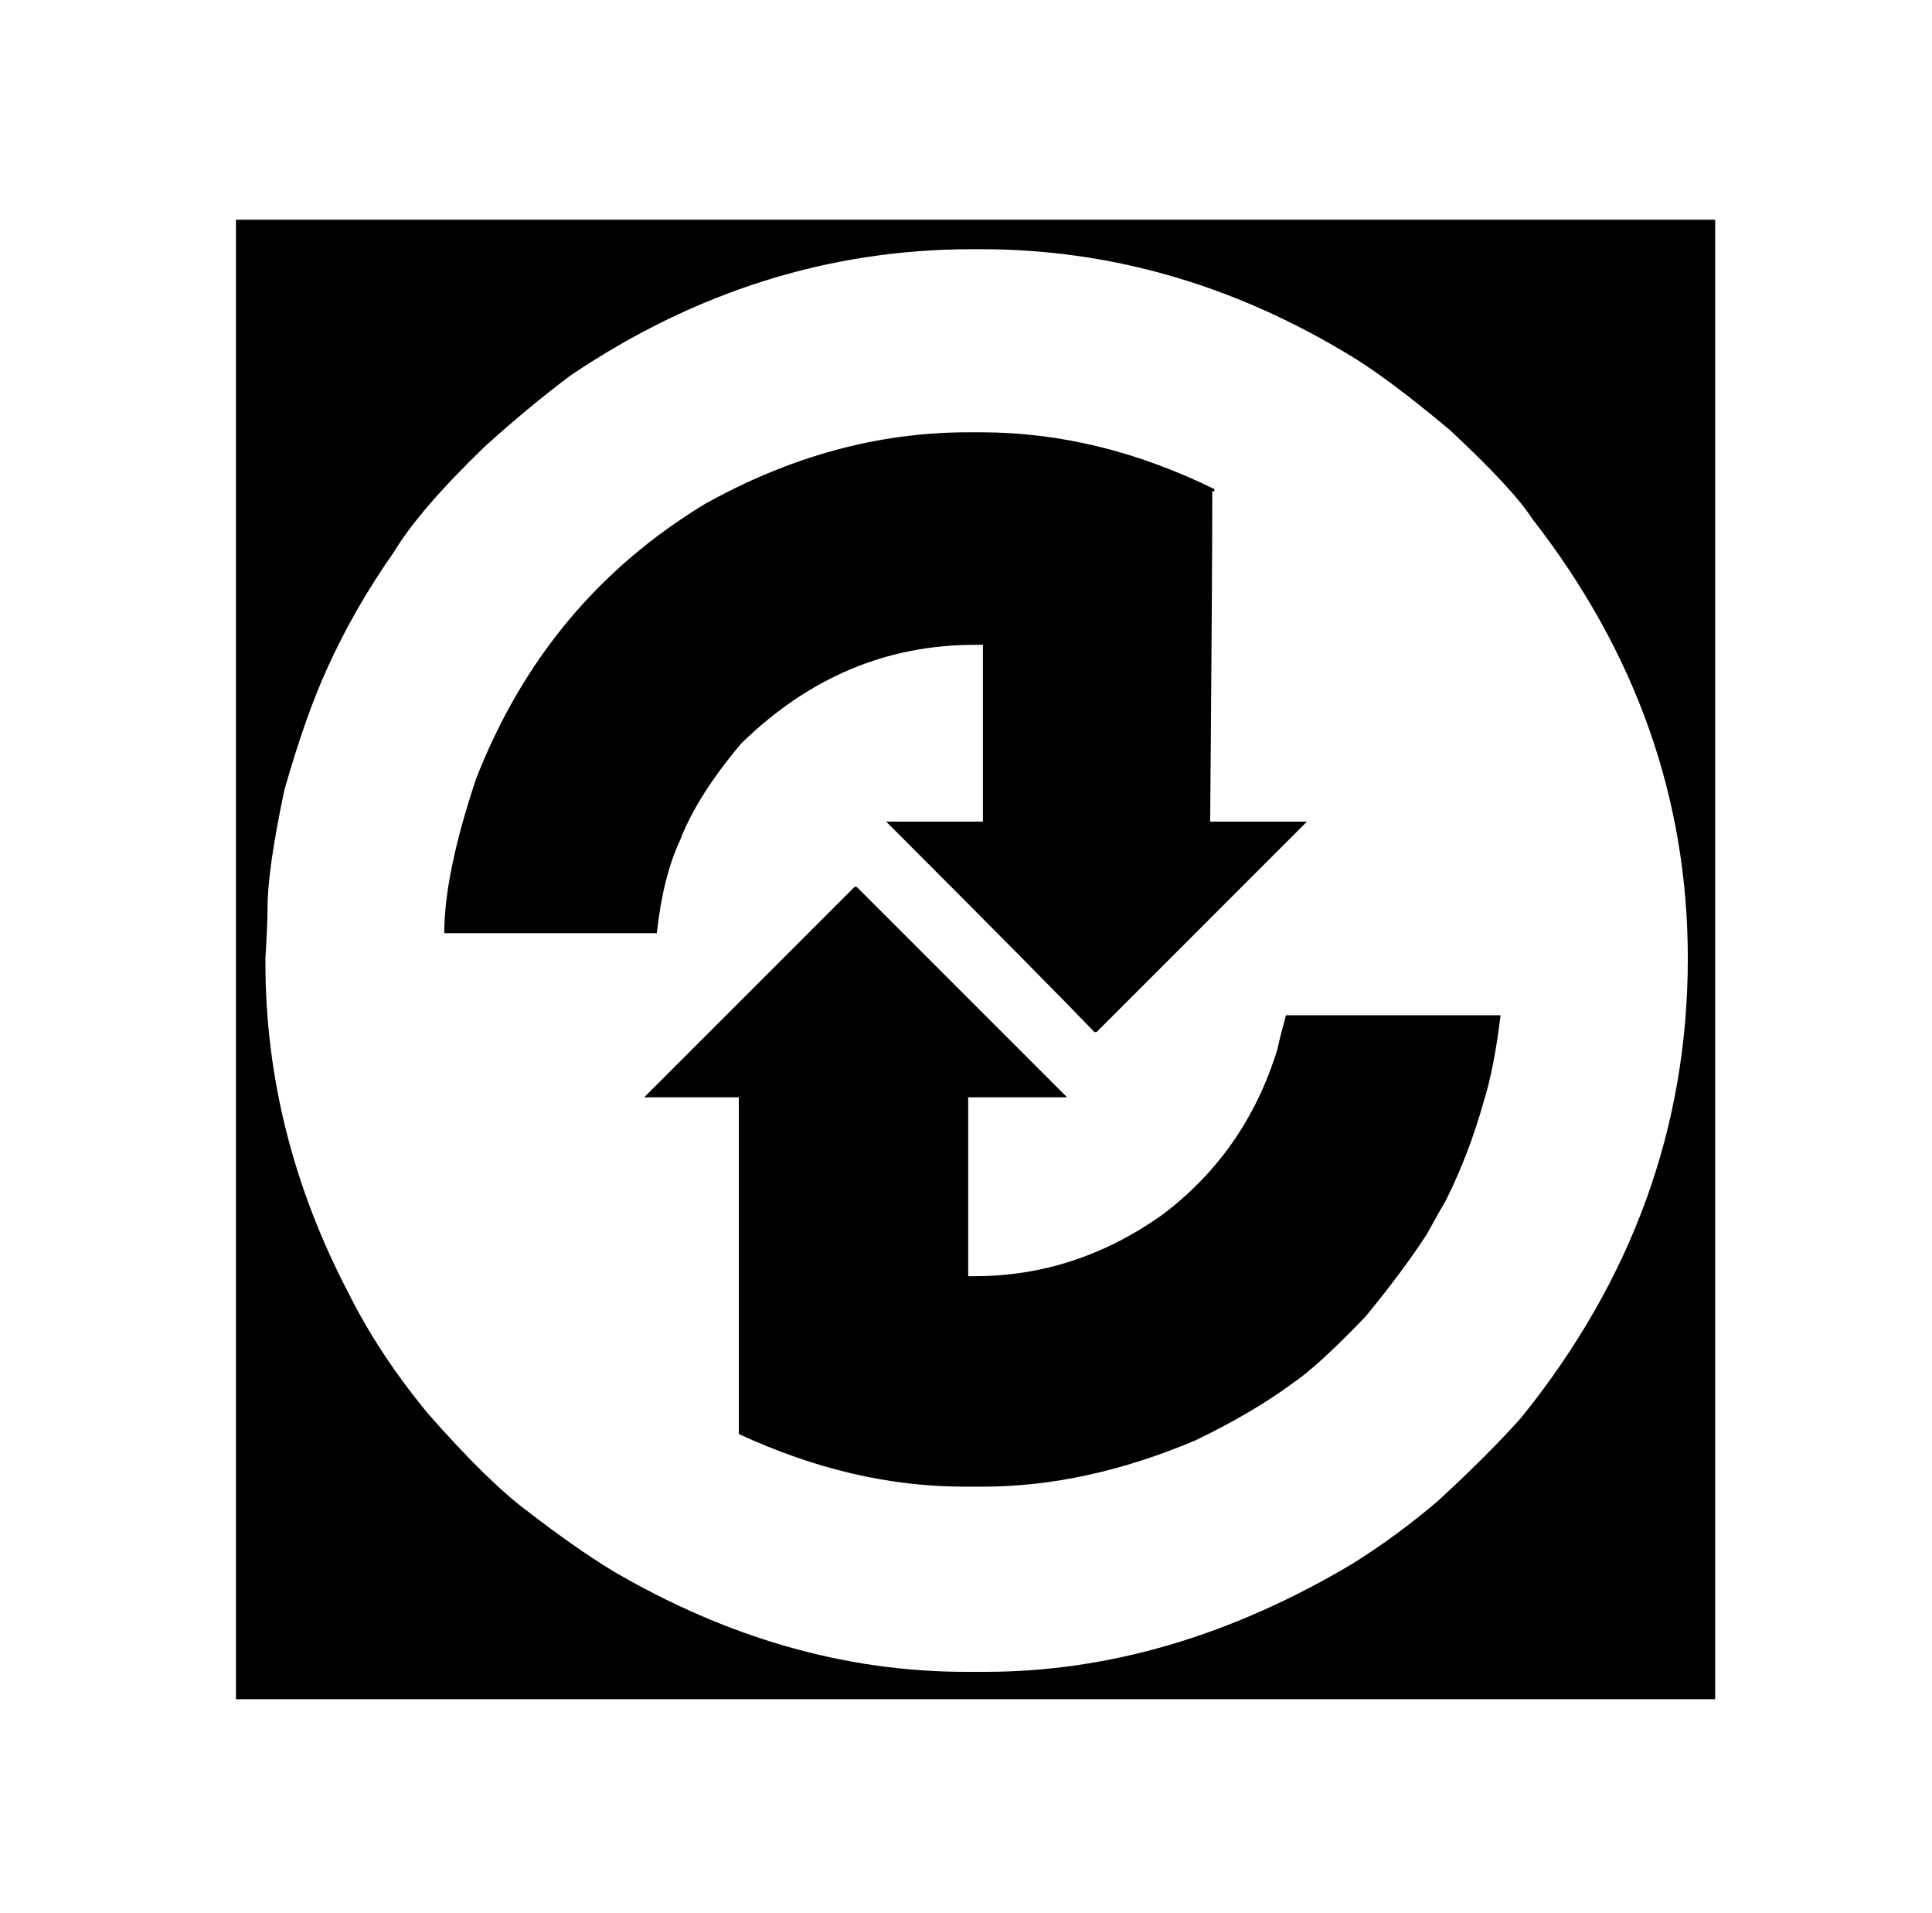 <?xml version="1.0" standalone="no"?>
<!DOCTYPE svg PUBLIC "-//W3C//DTD SVG 1.1//EN" "http://www.w3.org/Graphics/SVG/1.1/DTD/svg11.dtd" >
<svg xmlns="http://www.w3.org/2000/svg" xmlns:xlink="http://www.w3.org/1999/xlink" version="1.1" viewBox="-10 0 1010 1000">
   <path fill="currentColor"
d="M113.35 114.85h773.301v773.301h-773.301v-91.301v-488.399v-193.601zM128.75 500.95v2.2c0 60.133 14.667 118.066 44 173.8c10.267 20.533 23.833 41.066 40.7 61.6c21.267 24.2 38.866 41.434 52.8 51.7
c16.134 12.467 30.8 22.733 44 30.8c60.134 35.2 121.733 52.8 184.8 52.8h9.9c64.533 0 128.333 -18.699 191.399 -56.1c15.4 -9.533 30.434 -20.533 45.101 -33c17.6 -16.134 32.267 -30.8 44 -44
c57.934 -71.866 86.899 -151.8 86.899 -239.8c0 -83.601 -27.133 -160.233 -81.399 -229.9c-6.601 -10.267 -20.9 -25.666 -42.9 -46.2c-22.733 -19.066 -41.066 -32.633 -55 -40.699c-60.133 -35.934 -123.566 -53.9 -190.3 -53.9
h-4.4c-74.8 0 -144.833 22 -210.1 66c-14.667 11 -29.7 23.467 -45.1 37.4c-22.733 22 -38.5 40.333 -47.301 55c-13.933 19.8 -25.666 40.333 -35.199 61.6c-7.334 16.134 -14.667 37.033 -22 62.7
c-5.867 27.866 -8.801 48.399 -8.801 61.6c0 5.867 -0.366 14.667 -1.1 26.4zM496.15 225.95h6.6c41.066 0 81.767 9.899 122.1 29.7v1.1h-1.1c0 28.6 -0.366 86.167 -1.1 172.7h50.6l-110 110h-1.1
c-17.601 -18.334 -53.9 -55 -108.9 -110h50.6v-92.4h-4.399c-46.2 0 -86.9 17.233 -122.101 51.7c-15.399 18.333 -26.033 35.2 -31.899 50.6c-5.867 12.467 -9.9 28.601 -12.101 48.4h-111.1
c0 -20.533 5.5 -47.3 16.5 -80.3c24.2 -62.334 64.167 -110.367 119.9 -144.101c44.733 -24.933 90.566 -37.399 137.5 -37.399zM436.75 463.55h1.1l110 110h-51.699v93.5h3.3c35.2 0 67.833 -10.633 97.899 -31.899
c29.334 -22 49.5 -50.967 60.5 -86.9c0.733 -3.667 2.2 -9.533 4.4 -17.6h112.2c-2.2 18.333 -5.134 33.366 -8.8 45.1c-5.134 18.333 -11.733 35.566 -19.801 51.7c-2.199 3.666 -5.5 9.533 -9.899 17.6
c-8.066 12.467 -18.7 26.767 -31.9 42.9c-16.866 17.6 -29.7 29.333 -38.5 35.2c-13.934 10.267 -30.8 20.166 -50.6 29.699c-38.134 16.134 -75.167 24.2 -111.101 24.2h-9.899c-38.867 0 -78.101 -9.166 -117.7 -27.5v-176
h-49.5z" />
</svg>

